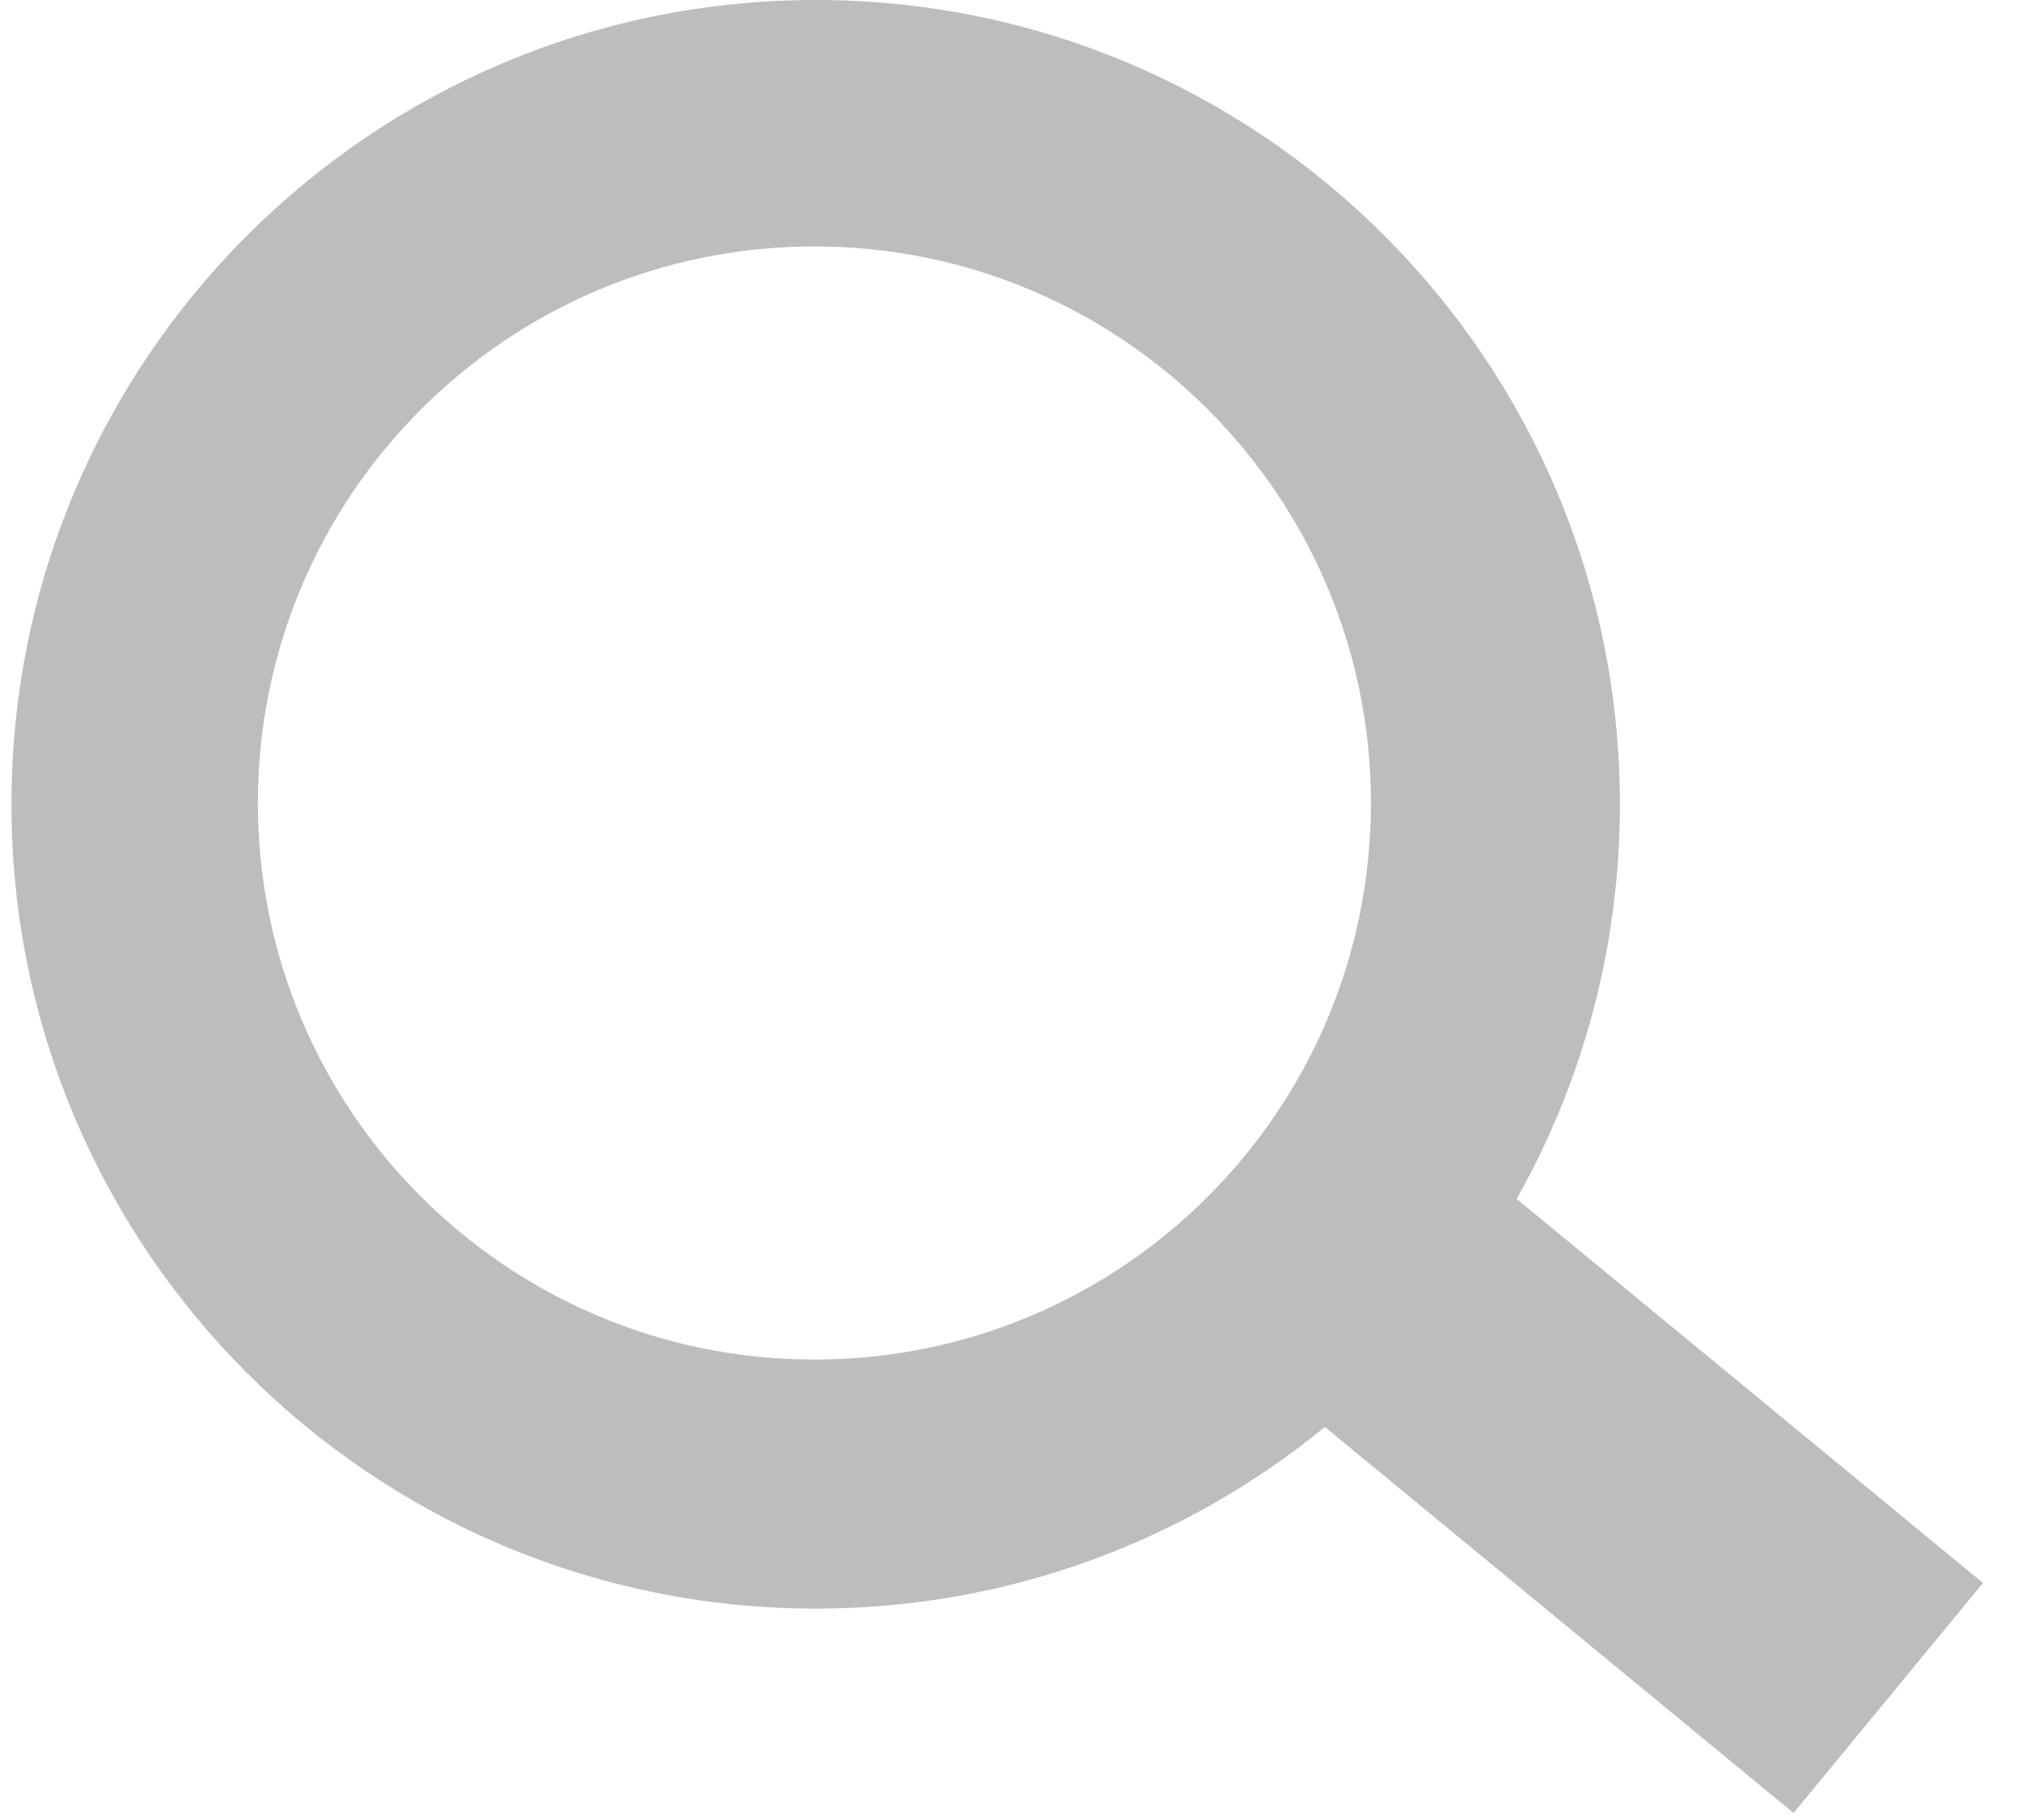 <svg width="30" height="27" viewBox="0 0 30 27" fill="none" xmlns="http://www.w3.org/2000/svg">
<path fill-rule="evenodd" clip-rule="evenodd" d="M19.657 21.169C17.599 22.854 14.969 23.864 12.102 23.864C5.512 23.864 0.17 18.522 0.17 11.932C0.17 5.342 5.512 0 12.102 0C18.692 0 24.034 5.342 24.034 11.932C24.034 14.059 23.478 16.057 22.502 17.786L29.421 23.484L26.611 26.896L19.657 21.169ZM20.34 11.913C20.34 16.473 16.643 20.169 12.083 20.169C7.523 20.169 3.826 16.473 3.826 11.913C3.826 7.353 7.523 3.656 12.083 3.656C16.643 3.656 20.34 7.353 20.34 11.913Z" fill="#BDBDBD"/>
</svg>
